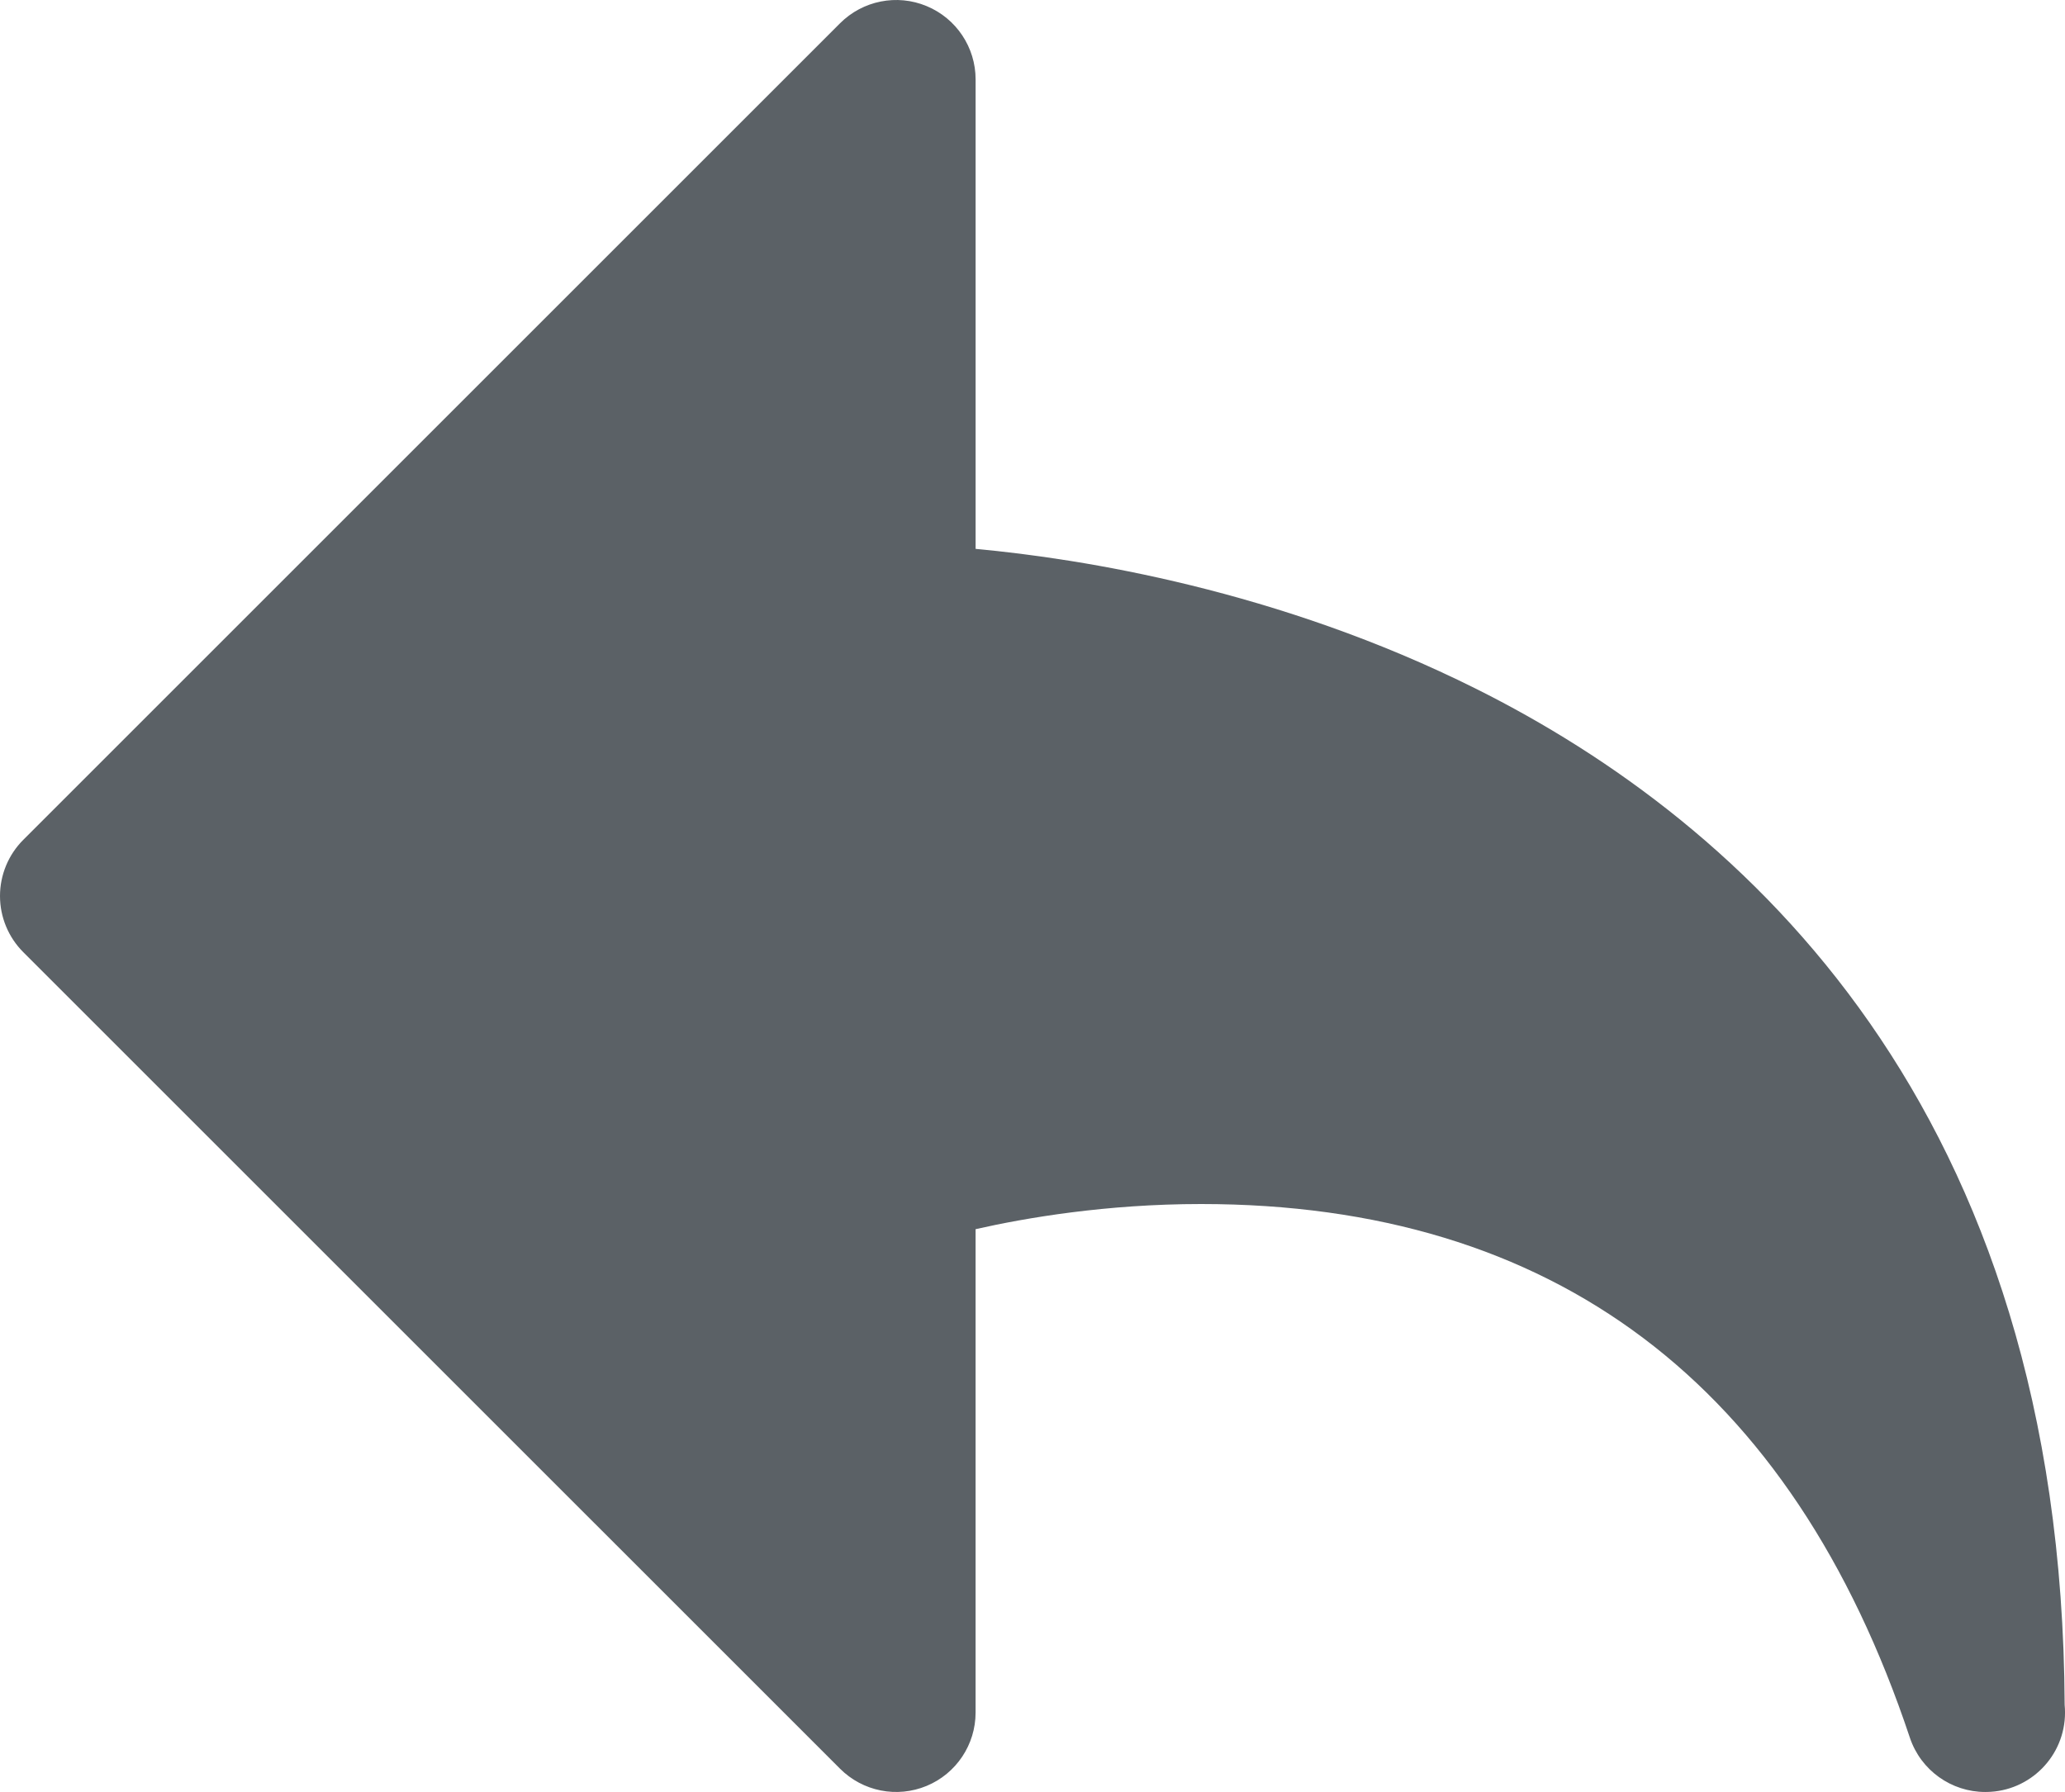 <?xml version="1.0" encoding="utf-8"?>
<!-- Generator: Adobe Illustrator 16.0.0, SVG Export Plug-In . SVG Version: 6.00 Build 0)  -->
<!DOCTYPE svg PUBLIC "-//W3C//DTD SVG 1.1//EN" "http://www.w3.org/Graphics/SVG/1.1/DTD/svg11.dtd">
<svg version="1.1" id="Reply_x5F_Topic" xmlns="http://www.w3.org/2000/svg" xmlns:xlink="http://www.w3.org/1999/xlink" x="0px"
	 y="0px" width="117.02px" height="101.572px" viewBox="0 0 117.02 101.572" enable-background="new 0 0 117.02 101.572"
	 xml:space="preserve">
<g>
	<path fill="#5B6166" d="M112.497,101.572c-1.908,0-3.646-1.218-4.268-3.077c-6.689-20.071-20.204-30.249-40.166-30.249
		c-5.378,0-9.945,0.785-12.778,1.425v27.401c0,1.819-1.097,3.461-2.778,4.157c-1.68,0.696-3.616,0.313-4.904-0.977L1.318,53.969
		C0.474,53.125,0,51.979,0,50.787c0-1.193,0.474-2.338,1.317-3.182L47.604,1.319c1.287-1.287,3.223-1.674,4.904-0.975
		c1.682,0.696,2.778,2.337,2.778,4.157v26.61c5.997,0.555,17.137,2.32,28.37,7.936C98.802,46.62,116.845,62.755,117,96.634
		c0.014,0.145,0.021,0.29,0.021,0.438c0,2.463-1.979,4.464-4.433,4.499C112.557,101.572,112.527,101.572,112.497,101.572z"/>
</g>
</svg>
